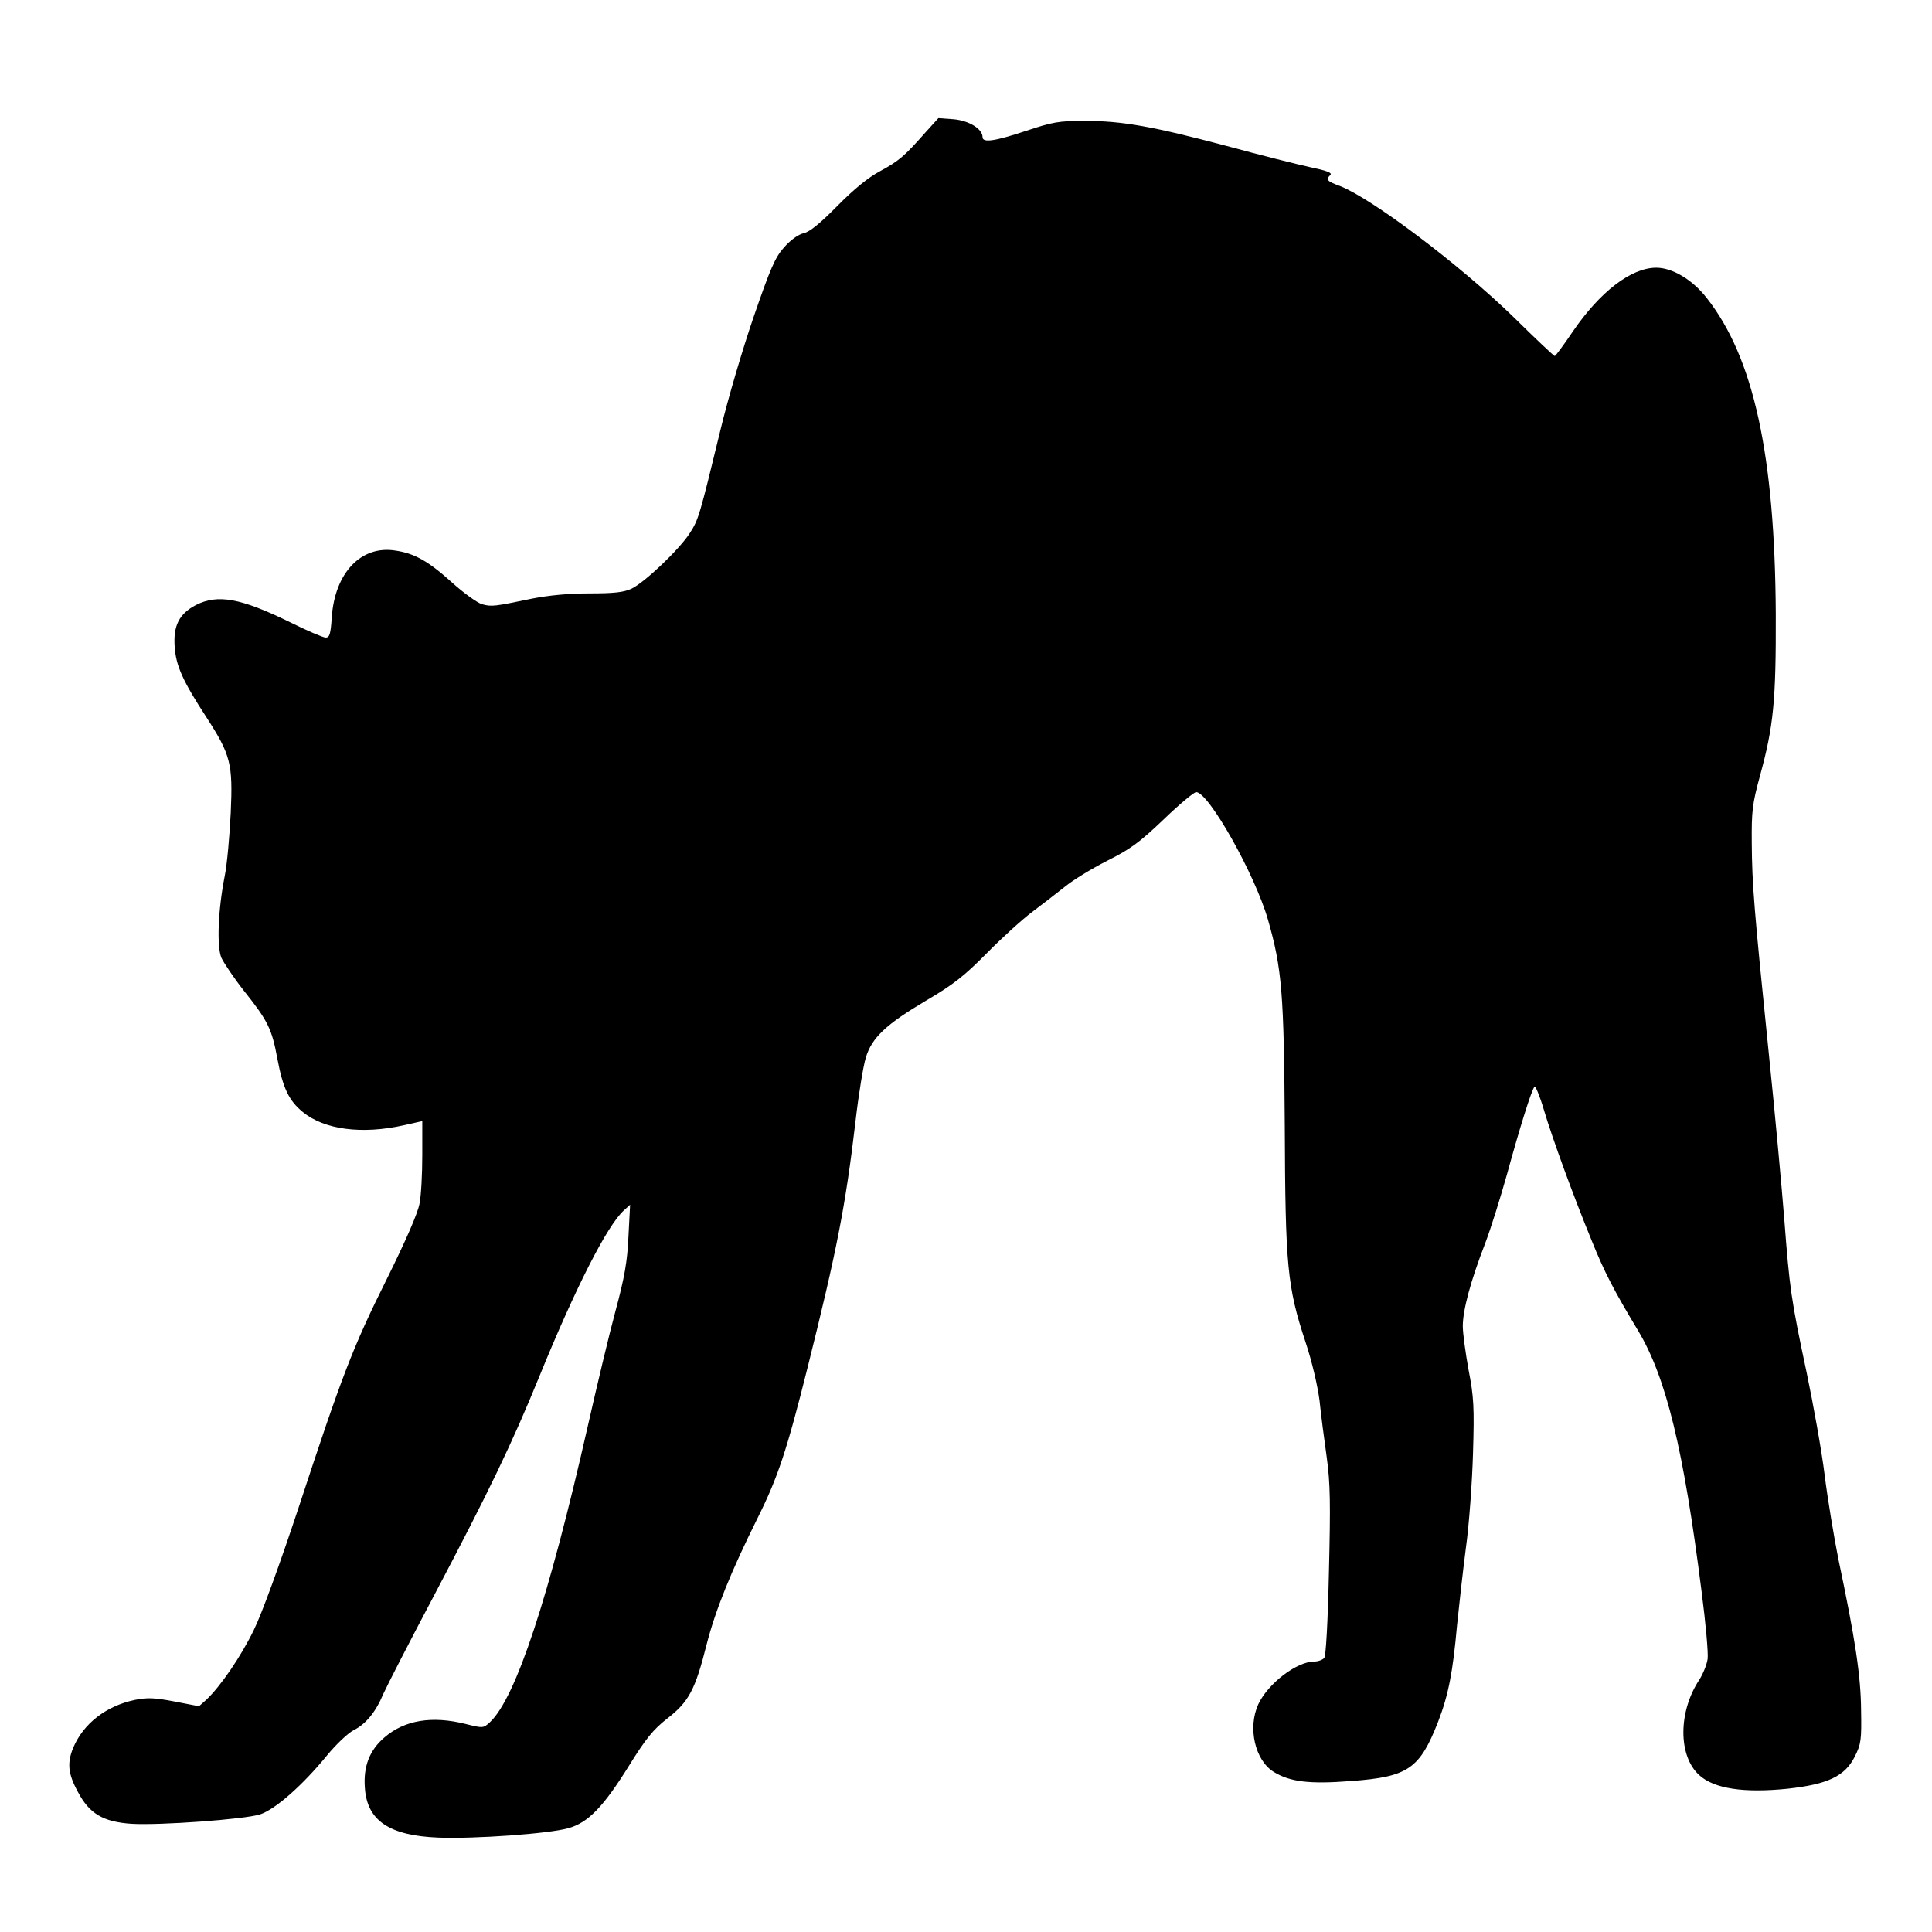 <?xml version="1.0" standalone="no"?>
<!DOCTYPE svg PUBLIC "-//W3C//DTD SVG 20010904//EN"
 "http://www.w3.org/TR/2001/REC-SVG-20010904/DTD/svg10.dtd">
<svg version="1.0" xmlns="http://www.w3.org/2000/svg"
 width="700pt" height="700pt" viewBox="0 0 700 700"
 preserveAspectRatio="xMidYMid meet">
<g transform="translate(0,700) scale(0.1,-0.1)"
fill="#000000" stroke="none">
<path d="M3352 6519 c-75 -85 -95 -102 -163 -139 -42 -22 -96 -66 -155 -126
-62 -63 -100 -94 -122 -99 -19 -4 -47 -24 -71 -51 -33 -37 -50 -77 -110 -251
-39 -113 -94 -299 -121 -412 -76 -313 -79 -323 -111 -373 -38 -59 -163 -178
-211 -201 -28 -13 -63 -17 -152 -17 -76 0 -148 -7 -209 -19 -135 -28 -146 -30
-181 -20 -17 5 -67 41 -110 80 -83 75 -134 104 -202 114 -125 21 -221 -80
-232 -242 -4 -61 -8 -73 -22 -73 -9 0 -68 25 -130 56 -178 87 -261 102 -340
62 -61 -32 -83 -75 -77 -153 5 -68 29 -122 115 -254 88 -136 96 -168 88 -346
-4 -82 -13 -186 -22 -230 -24 -122 -29 -253 -12 -295 9 -19 45 -73 82 -120 87
-109 101 -138 121 -246 20 -107 42 -152 92 -193 78 -64 214 -82 366 -48 l67
15 0 -123 c0 -67 -4 -147 -10 -176 -6 -34 -50 -135 -119 -274 -123 -247 -161
-346 -320 -830 -66 -199 -132 -381 -161 -440 -47 -97 -121 -205 -173 -254
l-26 -23 -88 17 c-73 14 -99 15 -144 6 -105 -22 -187 -86 -224 -174 -22 -54
-19 -93 17 -159 42 -80 92 -109 195 -116 102 -6 407 16 465 34 55 18 154 105
243 214 32 39 75 80 96 91 44 22 80 65 108 132 12 27 94 187 183 355 201 381
284 554 383 797 130 319 246 547 306 600 l22 20 -6 -115 c-4 -90 -14 -148 -47
-270 -23 -85 -68 -274 -101 -420 -140 -617 -260 -982 -354 -1070 -24 -22 -25
-22 -89 -6 -121 30 -220 14 -293 -49 -54 -46 -77 -105 -71 -183 8 -119 89
-173 267 -180 132 -5 399 14 470 34 72 20 127 77 221 228 59 95 86 129 137
169 79 61 102 105 143 268 32 125 88 264 185 459 73 146 106 245 181 545 106
424 138 587 174 895 11 96 28 199 37 228 22 73 74 121 219 207 97 57 137 88
219 171 55 56 129 123 165 150 36 27 89 68 118 91 29 24 98 66 153 94 84 42
117 66 204 149 57 55 111 100 119 100 45 0 213 -298 260 -462 51 -178 58 -267
61 -748 2 -509 9 -582 75 -782 24 -72 44 -159 51 -213 5 -49 17 -142 26 -205
13 -94 14 -169 8 -415 -4 -184 -11 -305 -17 -312 -6 -7 -22 -13 -36 -13 -64 0
-168 -80 -203 -155 -39 -85 -12 -203 56 -245 59 -36 128 -45 281 -33 206 15
248 44 315 216 37 96 53 179 68 347 7 69 21 195 32 280 12 85 23 241 26 345 5
166 3 204 -16 301 -11 61 -21 133 -21 159 0 58 28 163 81 300 21 55 56 168 79
250 46 168 89 306 100 318 3 4 19 -34 34 -85 31 -104 105 -307 173 -473 46
-114 79 -178 168 -326 102 -170 165 -430 230 -944 15 -115 25 -226 22 -246 -3
-20 -16 -53 -30 -75 -77 -116 -77 -277 0 -346 54 -49 161 -65 319 -49 146 16
208 45 244 116 23 46 25 60 23 170 -1 123 -21 256 -82 545 -16 80 -39 218 -50
306 -11 89 -41 255 -65 370 -57 267 -62 307 -81 554 -9 113 -33 378 -55 590
-55 538 -62 627 -63 775 -1 117 2 142 30 245 49 179 58 271 57 585 -3 575 -80
929 -250 1145 -52 67 -125 110 -183 110 -91 0 -204 -87 -303 -232 -33 -49 -62
-88 -65 -88 -3 0 -71 64 -151 143 -198 192 -512 428 -627 473 -47 17 -52 23
-35 40 8 8 -14 16 -72 28 -46 10 -182 44 -303 77 -268 71 -378 91 -515 91 -94
0 -116 -4 -212 -36 -114 -38 -158 -44 -158 -23 0 30 -49 60 -105 65 l-55 4
-48 -53z"/>
</g>
</svg>
